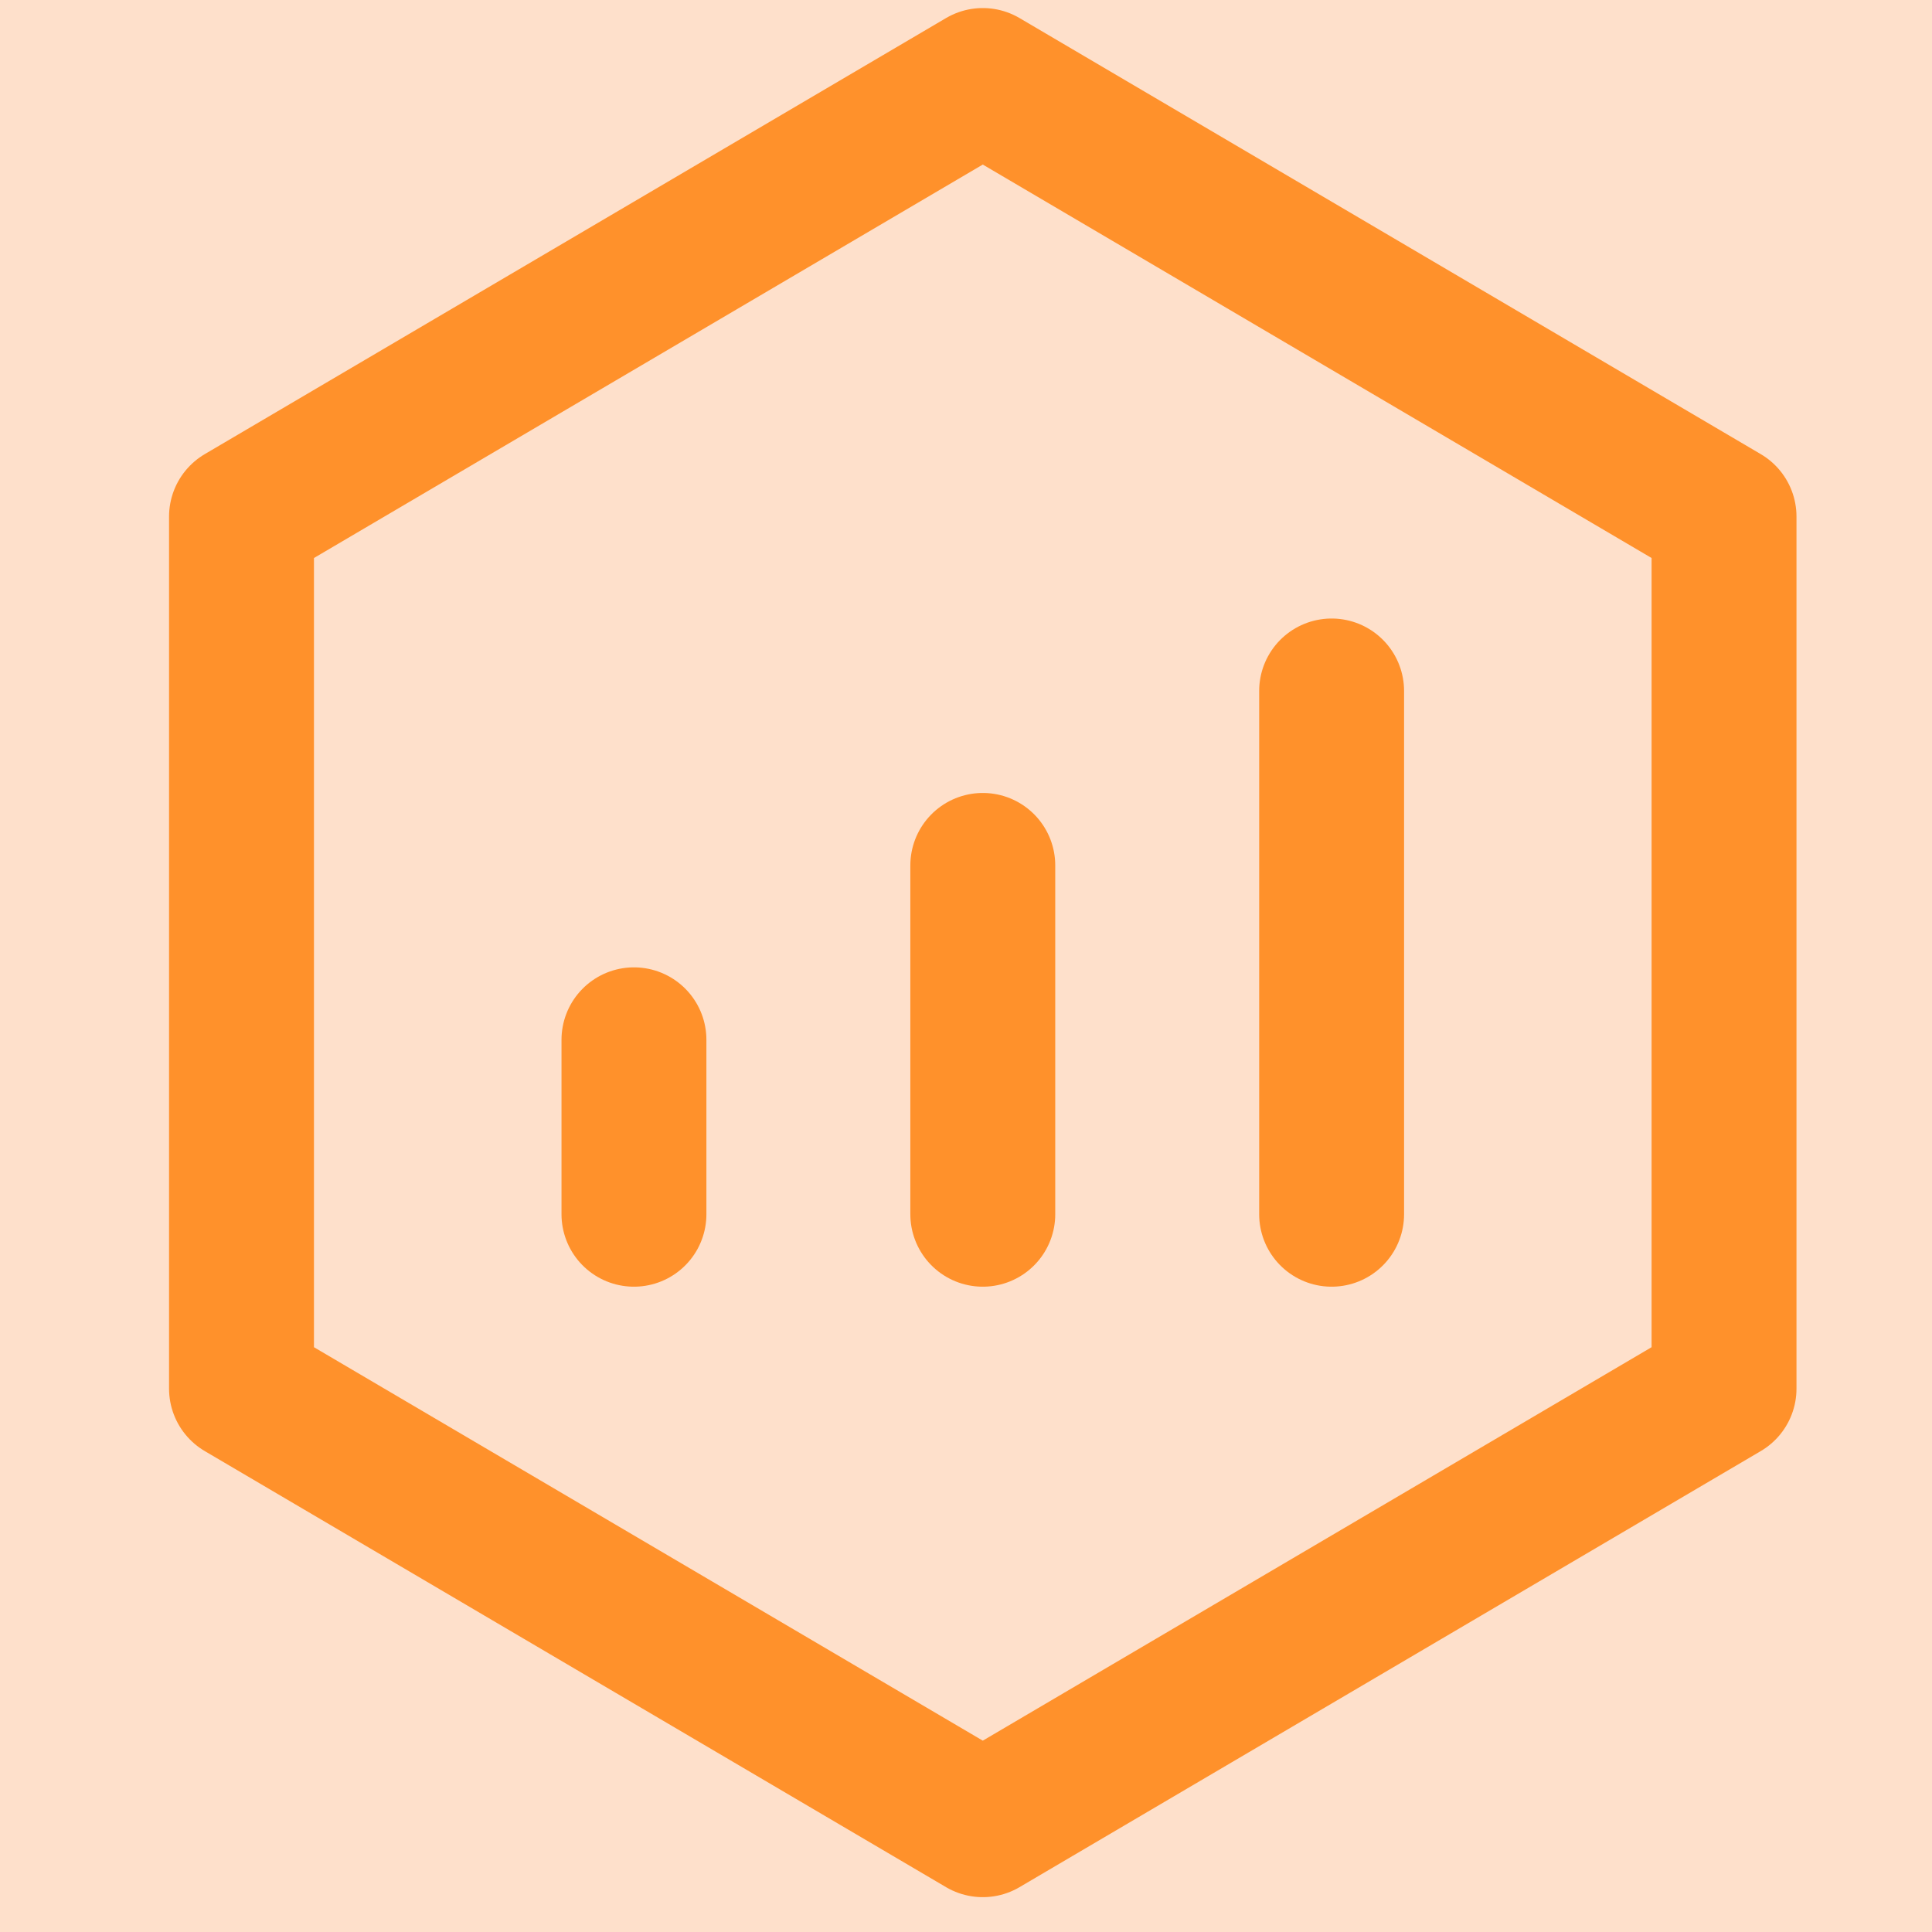 <svg xmlns="http://www.w3.org/2000/svg" width="45" height="45" viewBox="0 0 45 45" fill="none">
<g style="mix-blend-mode:darken">
<rect width="45" height="45" fill="#FEE0CB"/>
</g>
<path d="M40.156 12.032L22.891 1.875L5.625 12.032V32.344L22.891 42.501L40.156 32.344V12.032Z" stroke="#FF912B" stroke-width="3.375" stroke-linejoin="round"/>
<path d="M14.766 24.219V28.282M22.891 20.157V28.282V20.157ZM31.016 16.094V28.282V16.094Z" stroke="#FF912B" stroke-width="3.375" stroke-linecap="round" stroke-linejoin="round"/>
</svg>